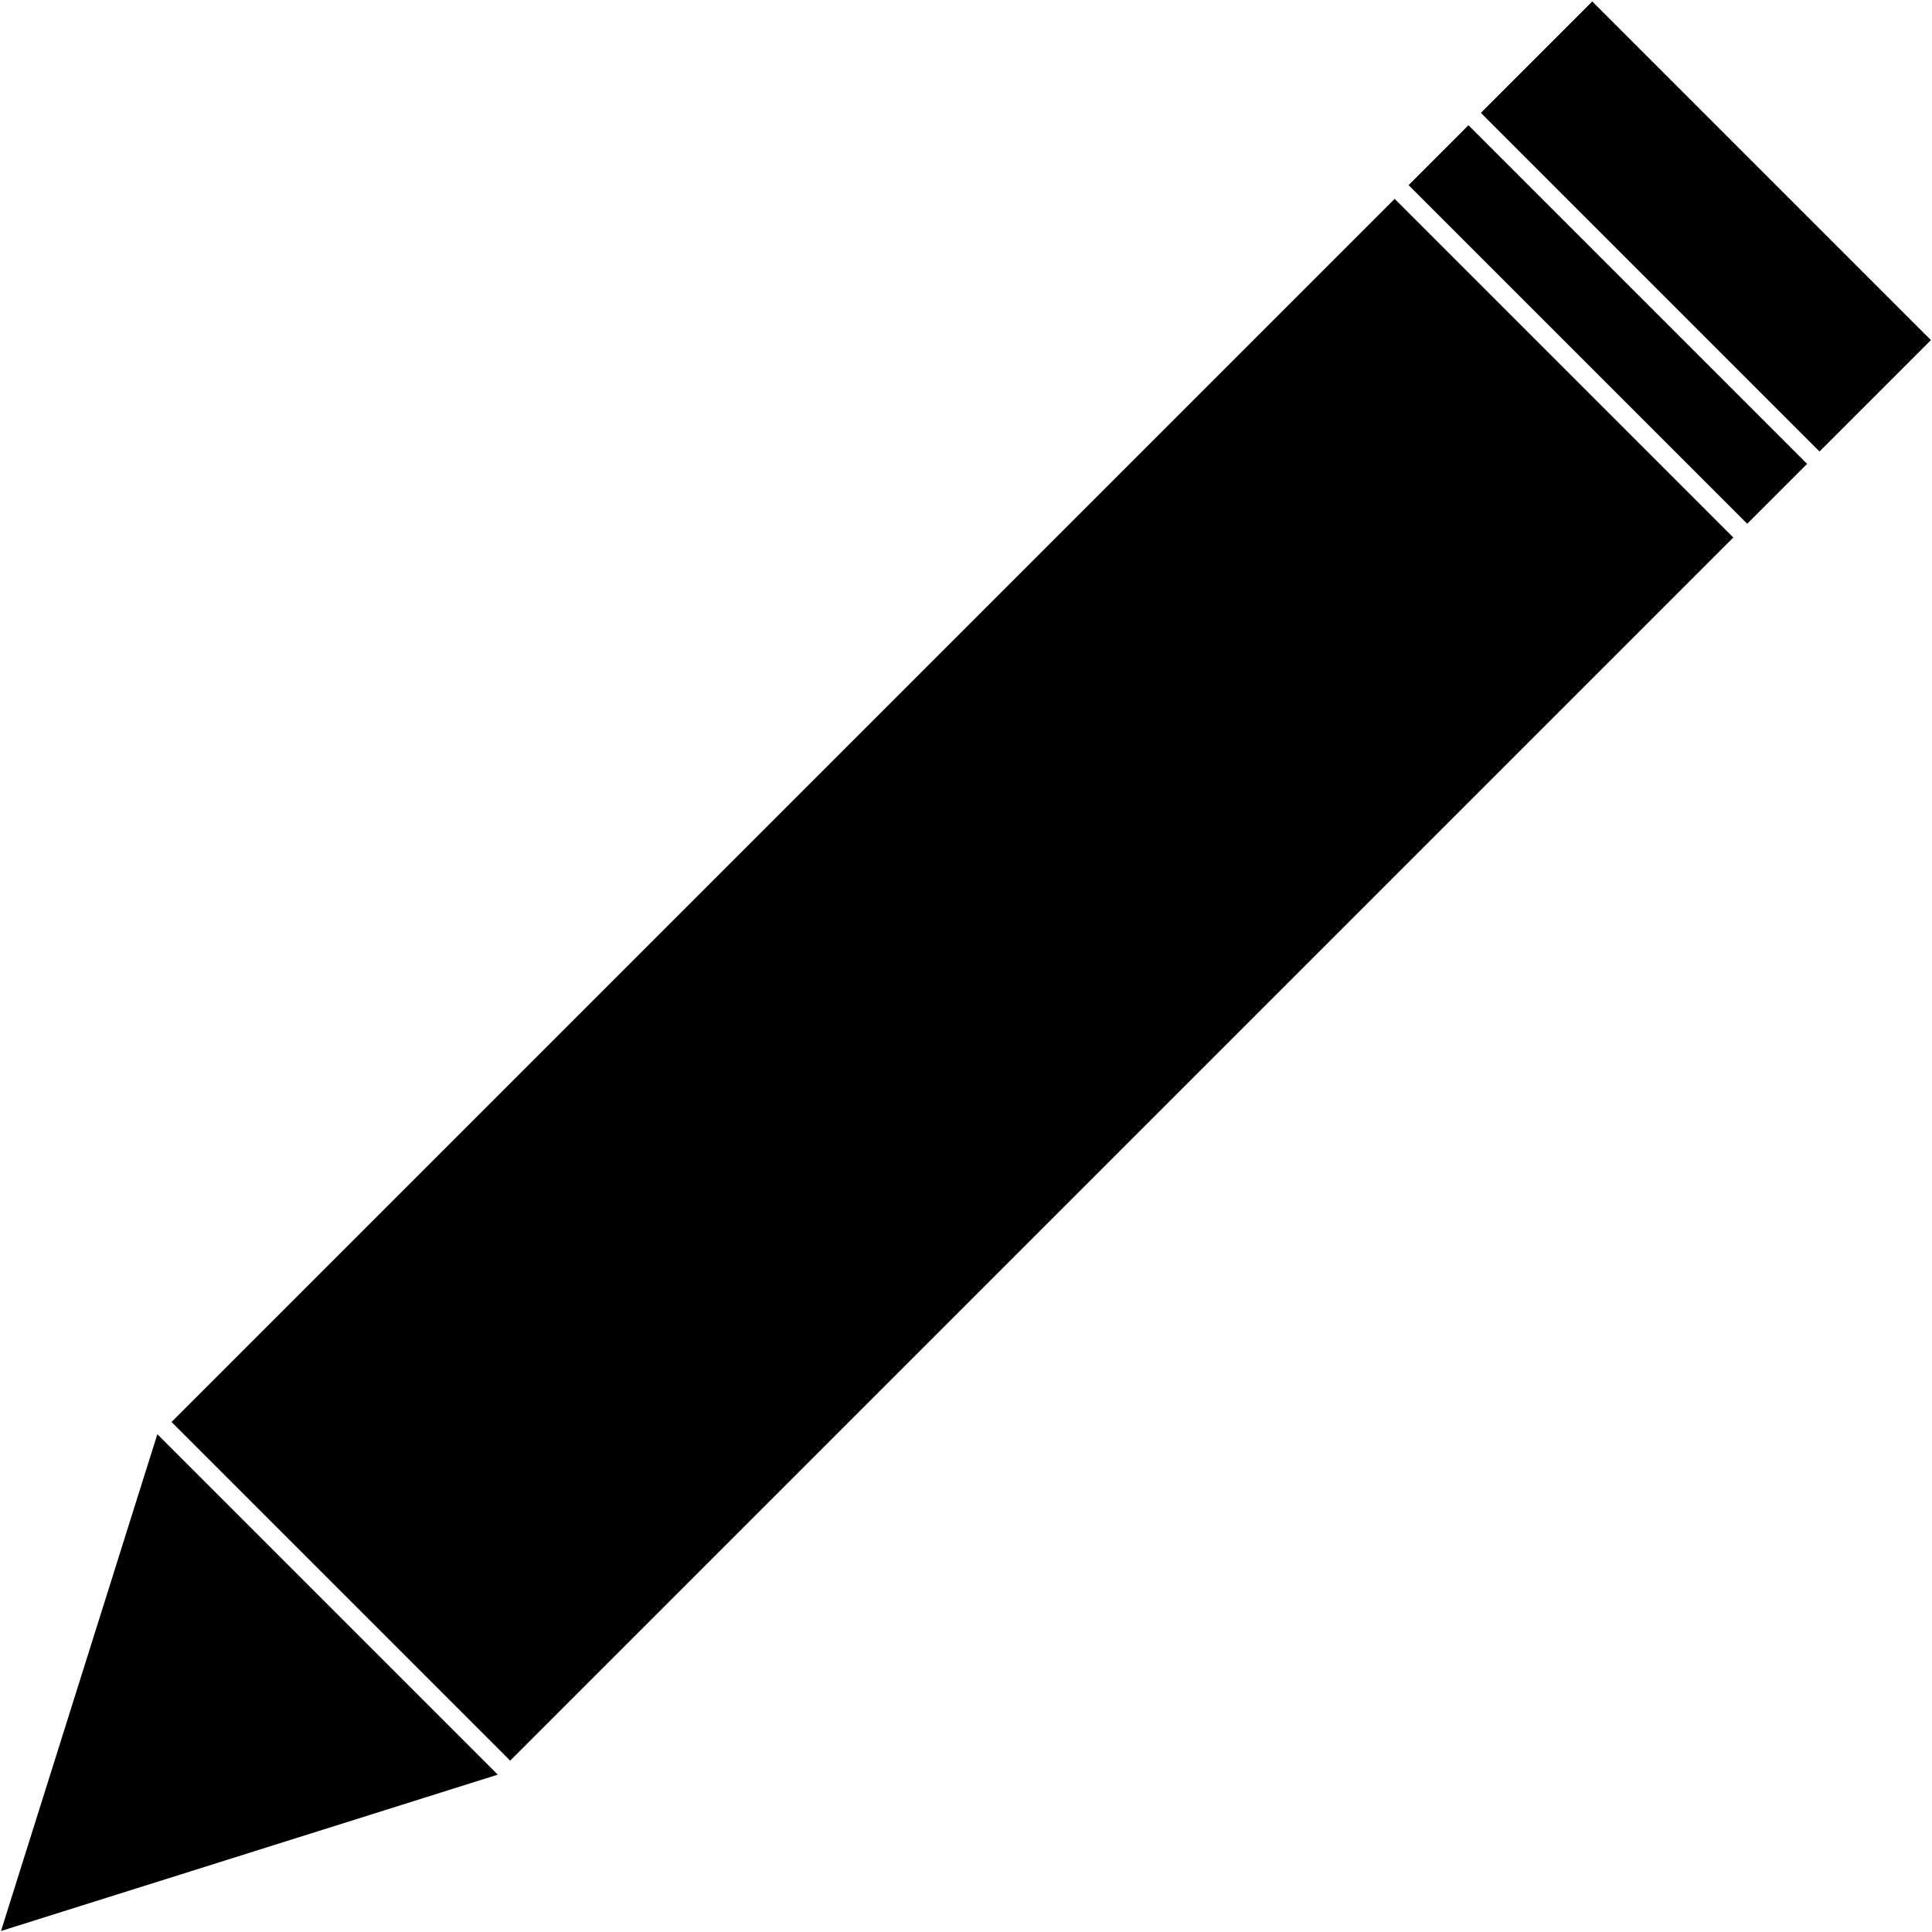 <?xml version="1.0" encoding="utf-8"?>
<!-- Generator: Adobe Illustrator 25.2.0, SVG Export Plug-In . SVG Version: 6.00 Build 0)  -->
<svg version="1.0" id="Layer_1" xmlns="http://www.w3.org/2000/svg" xmlns:xlink="http://www.w3.org/1999/xlink" x="0px" y="0px"
	 viewBox="0 0 512 512" enable-background="new 0 0 512 512" xml:space="preserve">
<polygon stroke="#000000" stroke-miterlimit="10" points="41.93,381.02 130.98,470.07 1.03,510.97 "/>
<rect x="189.44" y="30.85" transform="matrix(-0.707 -0.707 0.707 -0.707 247.329 621.63)" stroke="#000000" stroke-miterlimit="10" width="125.94" height="457.48"/>
<rect x="389.07" y="39.58" transform="matrix(-0.707 -0.707 0.707 -0.707 729.283 421.999)" stroke="#000000" stroke-miterlimit="10" width="125.94" height="40.75"/>
<rect x="363.09" y="75.22" transform="matrix(-0.707 -0.707 0.707 -0.707 666.558 447.98)" stroke="#000000" stroke-miterlimit="10" width="125.94" height="21.45"/>
</svg>
